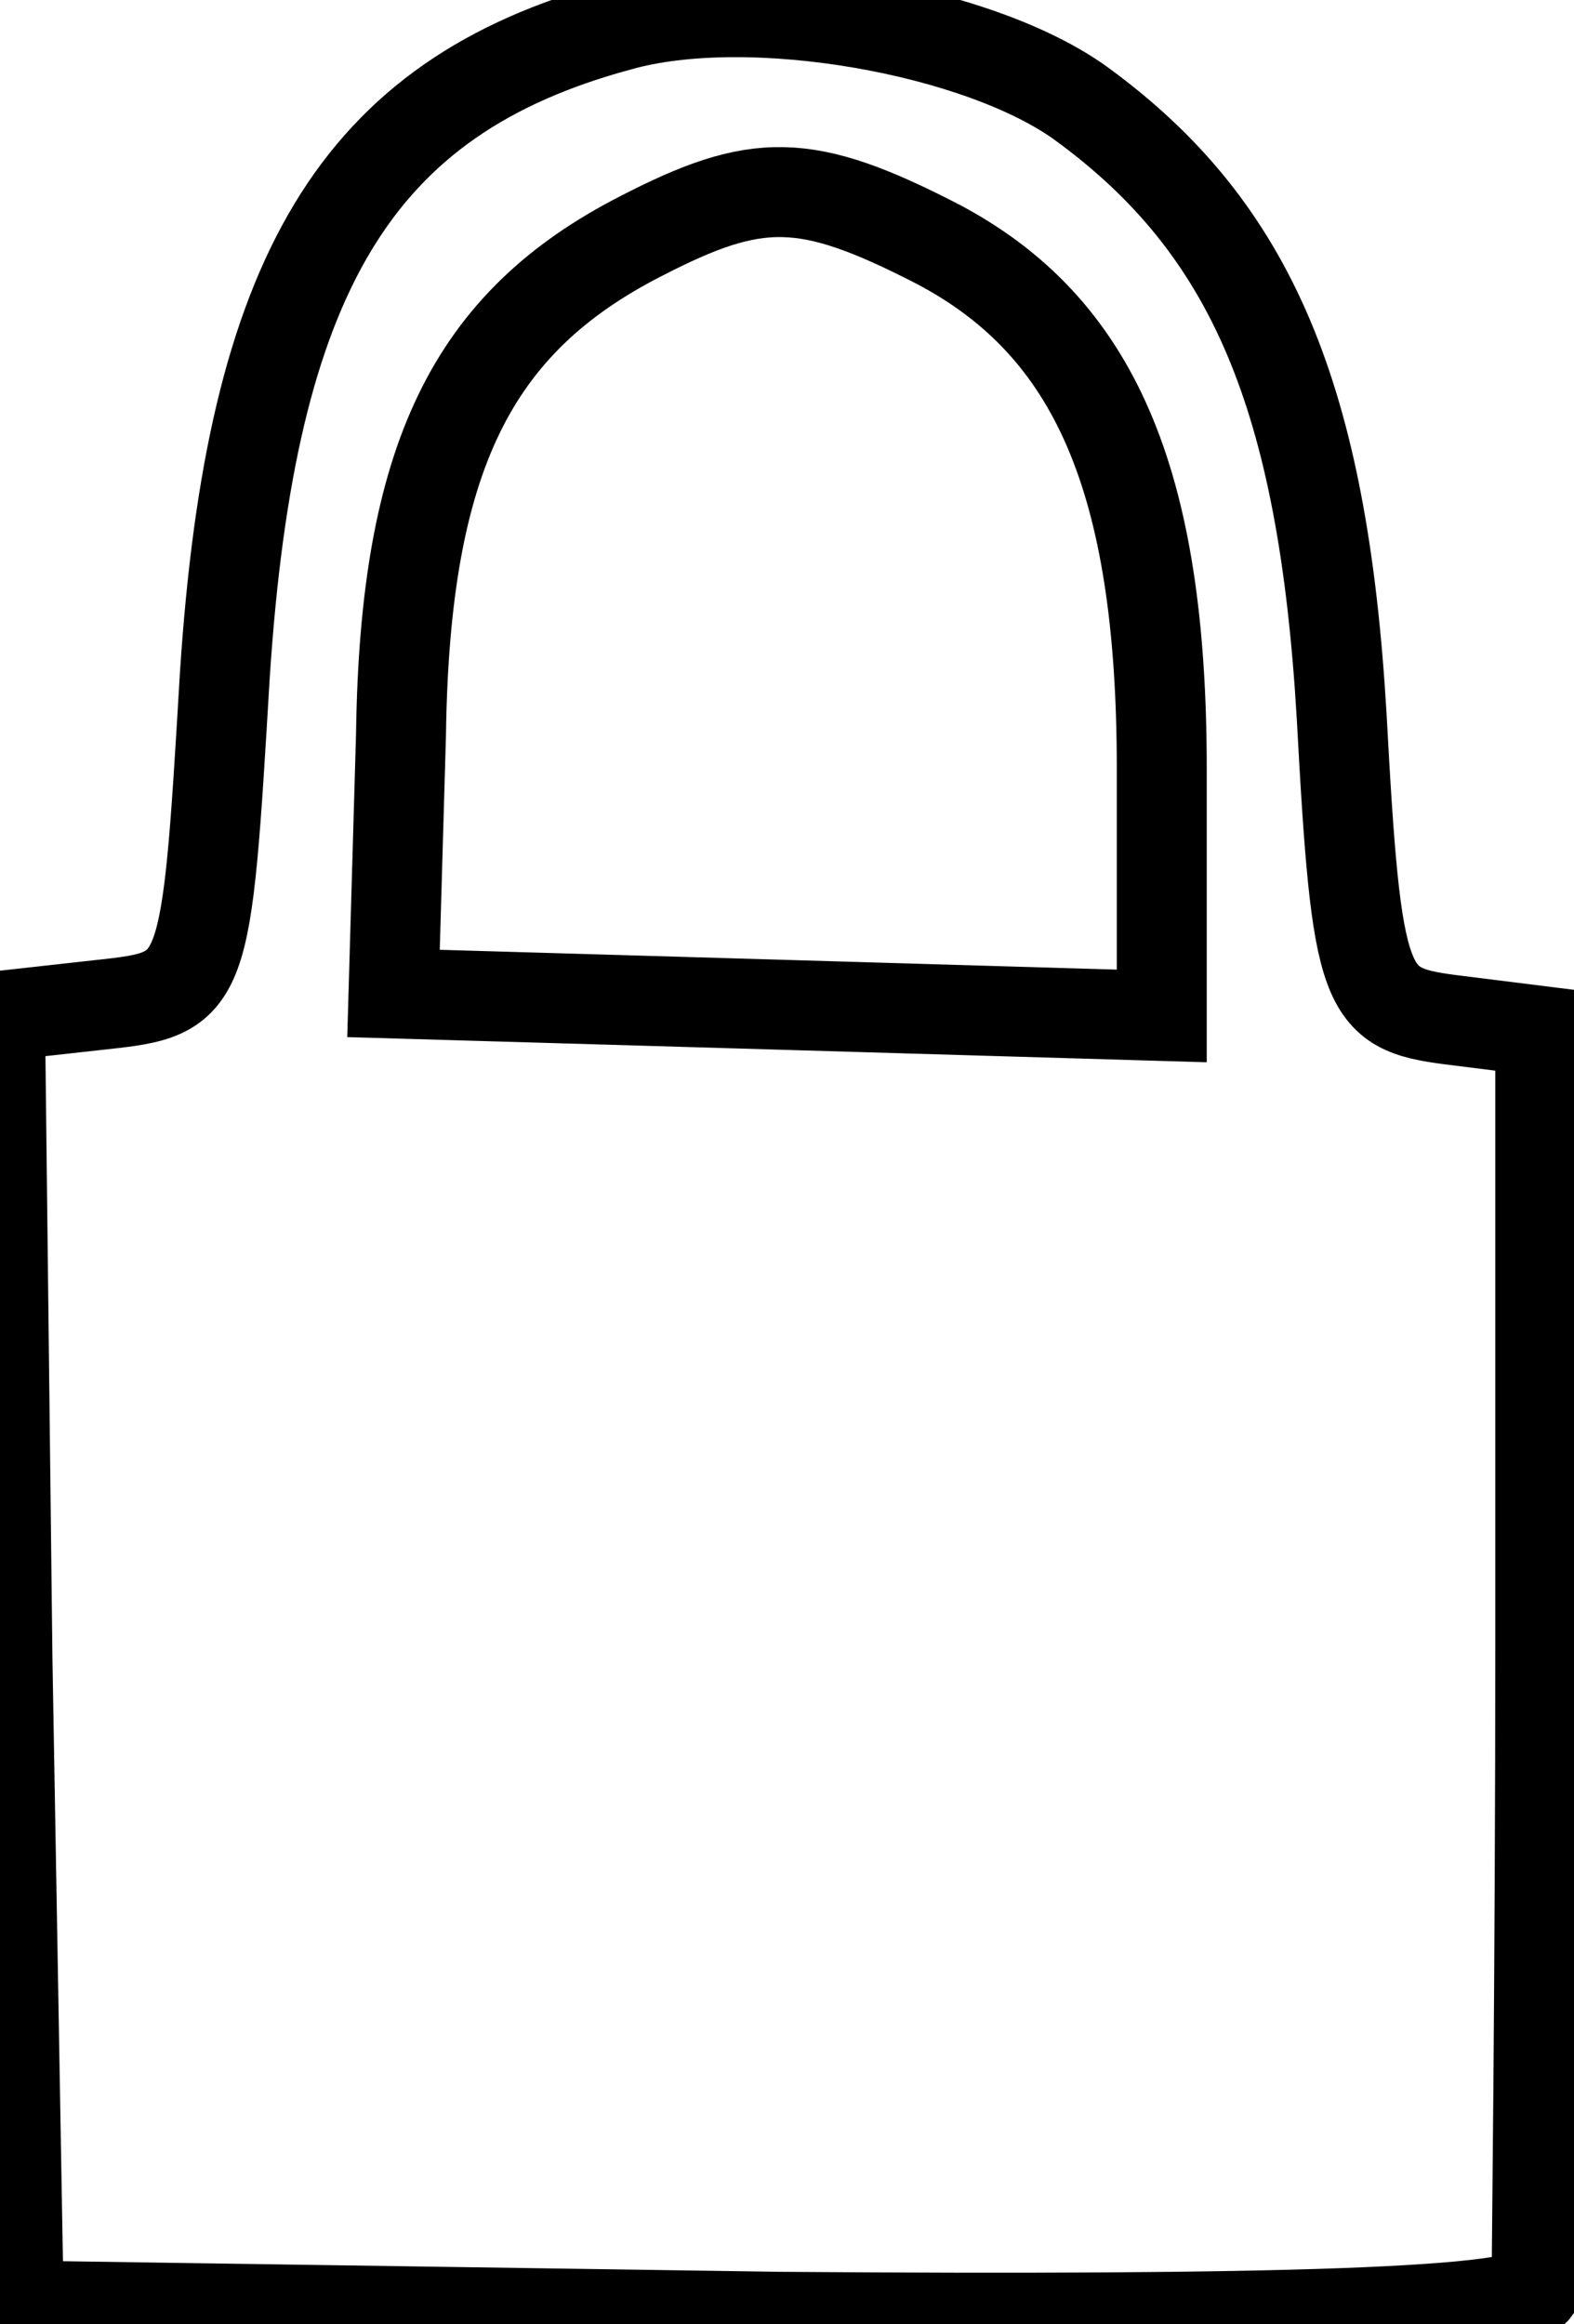 <?xml version="1.0" standalone="no"?>
<svg version="1.0" xmlns="http://www.w3.org/2000/svg"
 width="42pt" height="62pt" viewBox="0 0 42 62"
 preserveAspectRatio="xMidYMid meet">

<g transform="translate(0,62) scale(0.1,-0.1)"
fill="none" stroke="#000000" stroke-width="1.5em">
<path d="M165 613 c-70 -19 -98 -66 -105 -173 -5 -84 -5 -85 -33 -88 l-27 -3
2 -172 3 -172 203 -3 c132 -1 202 1 202 8 0 5 1 83 1 173 l0 162 -24 3 c-23 3
-25 7 -29 81 -5 85 -24 130 -69 163 -27 20 -89 31 -124 21z m85 -58 c42 -22
60 -63 60 -140 l0 -66 -102 3 -103 3 2 69 c1 74 19 110 64 133 31 16 44 16 79
-2z"/>
</g>
</svg>

